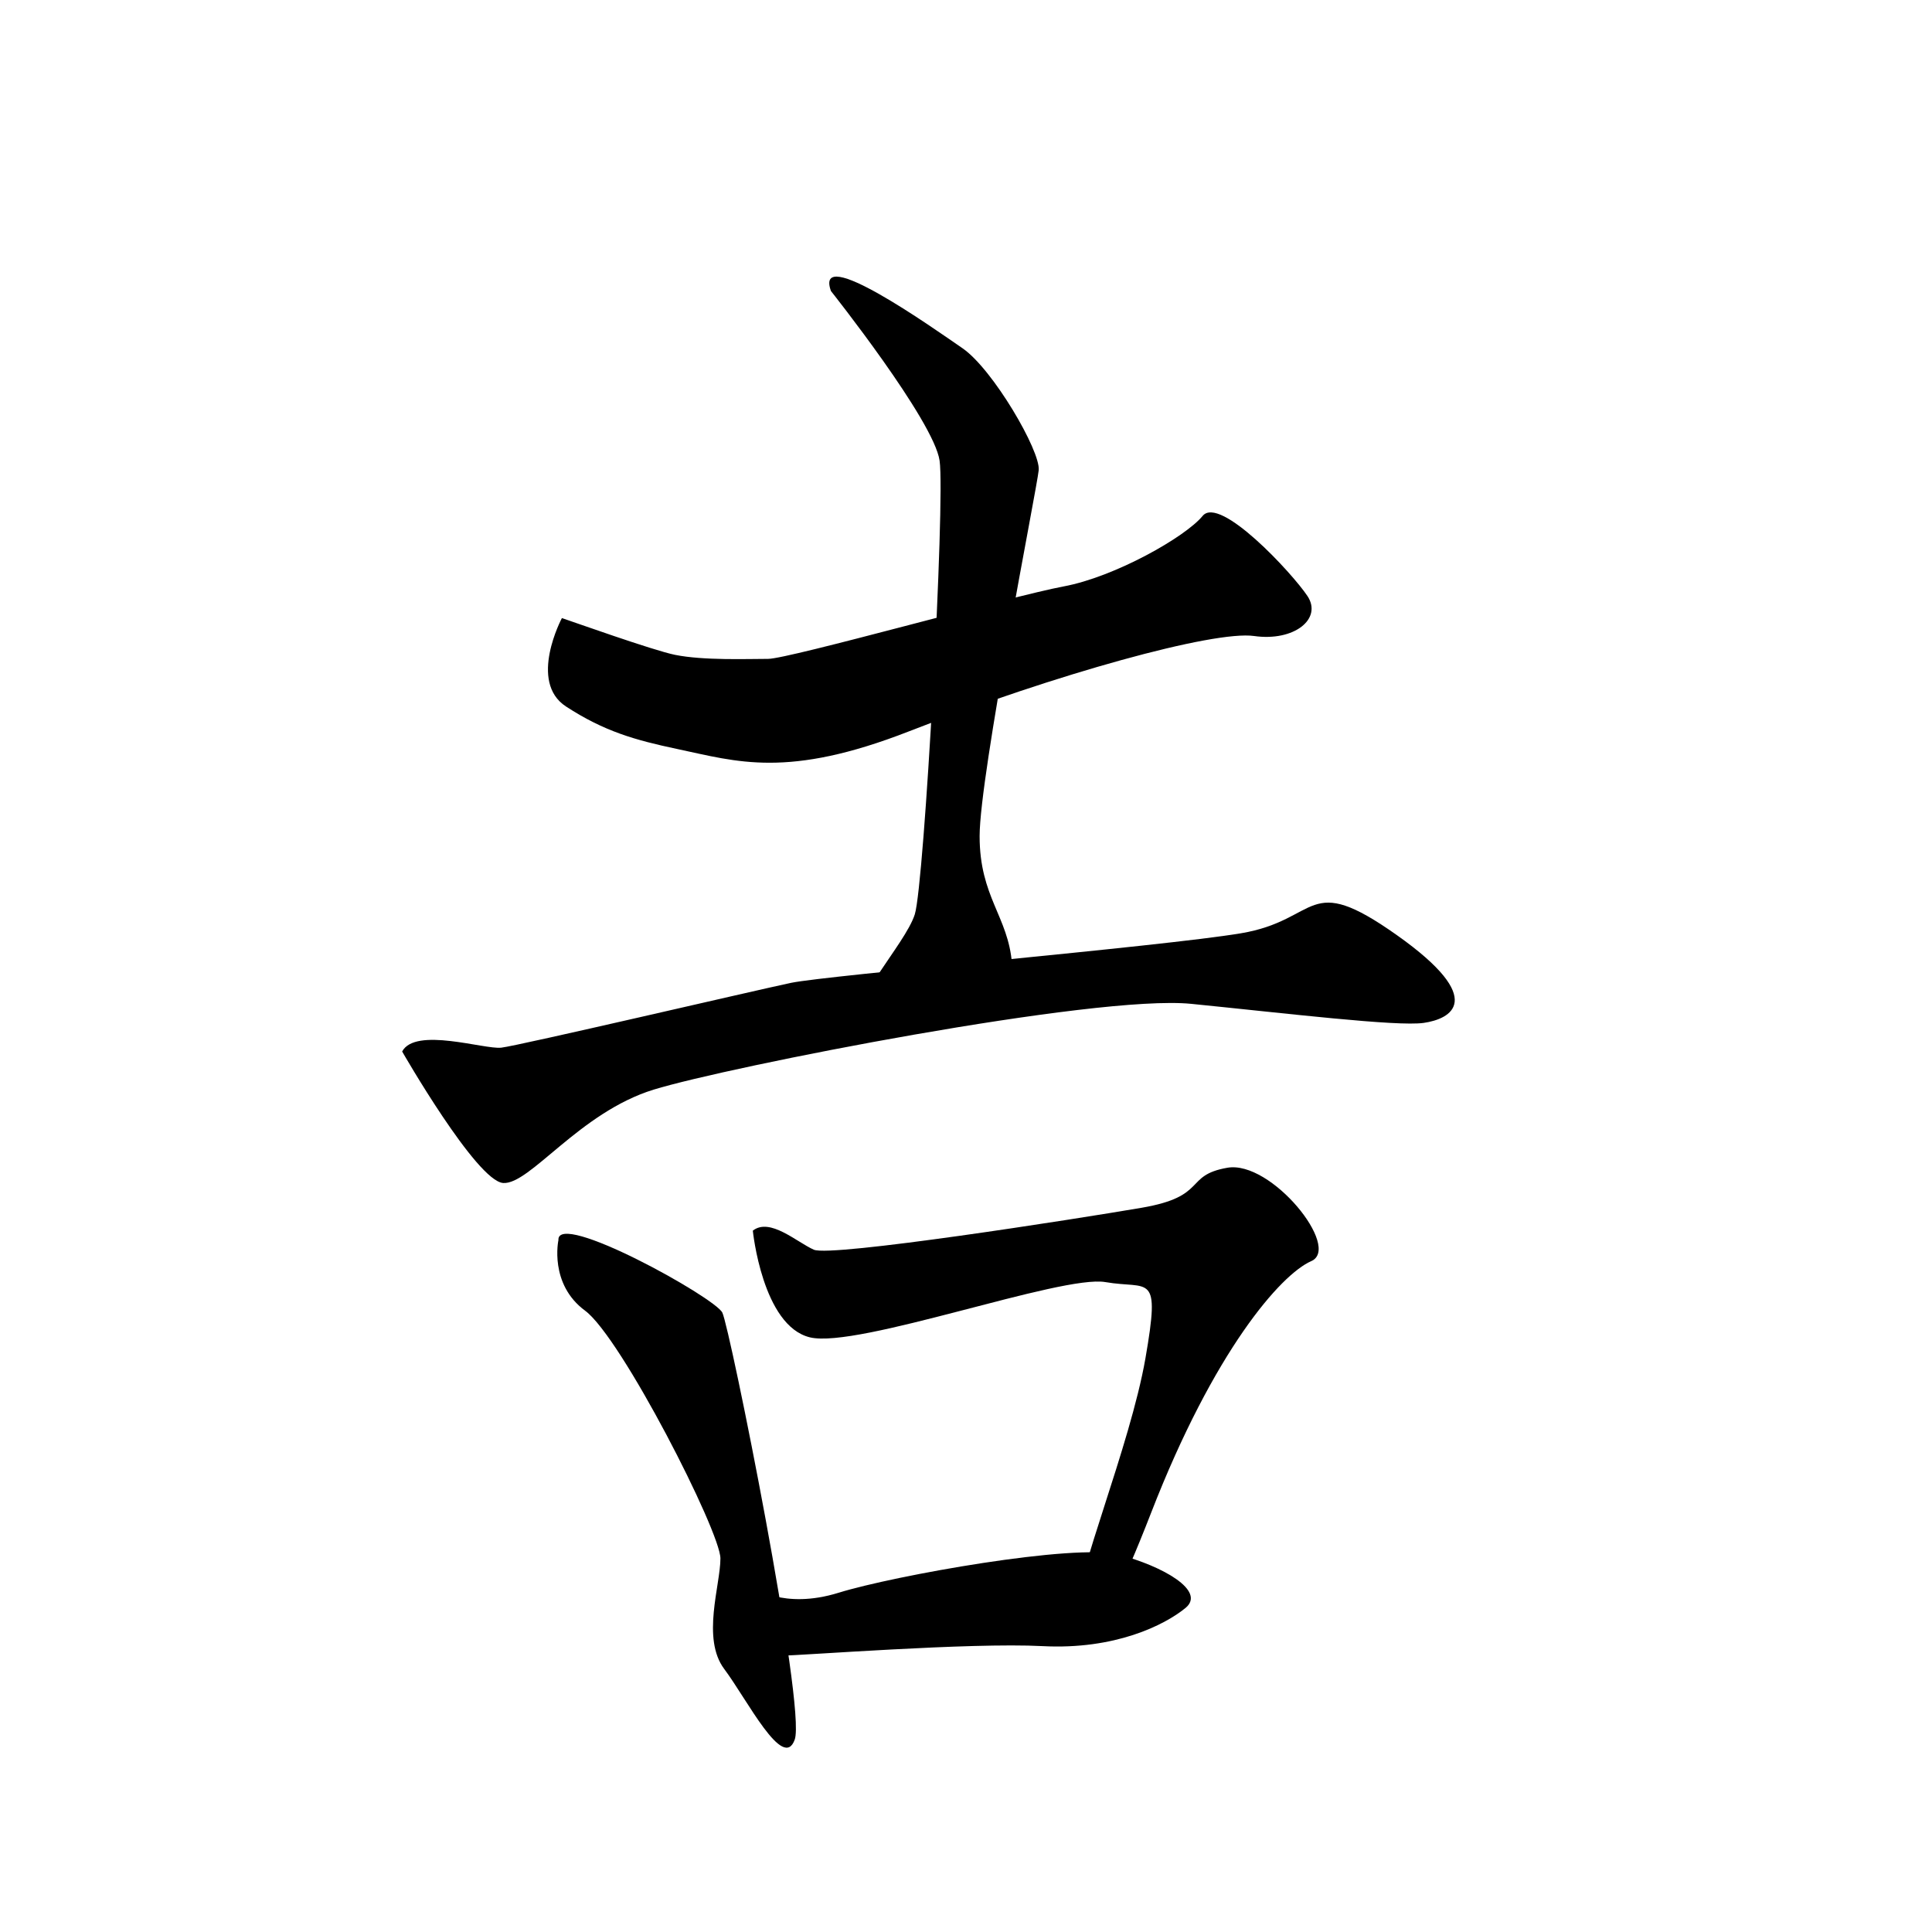 <?xml version="1.0" encoding="UTF-8" standalone="no"?>
<!-- Created with Inkscape (http://www.inkscape.org/) -->

<svg
 xmlns:dc="http://purl.org/dc/elements/1.1/"
 xmlns:cc="http://creativecommons.org/ns#"
 xmlns:rdf="http://www.w3.org/1999/02/22-rdf-syntax-ns#"
 xmlns:svg="http://www.w3.org/2000/svg"
 xmlns="http://www.w3.org/2000/svg"
 xmlns:sodipodi="http://sodipodi.sourceforge.net/DTD/sodipodi-0.dtd"
 xmlns:inkscape="http://www.inkscape.org/namespaces/inkscape"
 width="512"
 height="512"
 viewBox="0 0 512 512"
 version="1.1"
 id="svg8"
 inkscape:version="0.92.4 (5da689c313, 2019-01-14)"
 sodipodi:docname="U+5409.svg">
<defs
 id="defs2" />
<sodipodi:namedview
 id="base"
 pagecolor="#ffffff"
 bordercolor="#666666"
 borderopacity="1.0"
 inkscape:pageopacity="0.0"
 inkscape:pageshadow="2"
 inkscape:zoom="0.49497475"
 inkscape:cx="-649.82276"
 inkscape:cy="-27.39382"
 inkscape:document-units="px"
 inkscape:current-layer="layer1"
 showgrid="false"
 units="px"
 inkscape:window-width="1920"
 inkscape:window-height="1017"
 inkscape:window-x="-8"
 inkscape:window-y="-8"
 inkscape:window-maximized="1">
<inkscape:grid
 type="xygrid"
 id="grid21" />
</sodipodi:namedview>
<g
 inkscape:label="圖層 1"
 inkscape:groupmode="layer"
 id="layer1"
 transform="translate(0,-161.533)">
<path
 style="fill:#000000;stroke:none;stroke-width:1px;stroke-linecap:butt;stroke-linejoin:miter;stroke-opacity:1;fill-opacity:1"
 d="M 148.911,325.327 C 148.911,325.327 139.906,342.203 150.008,348.769 160.109,355.335 168.21,357.647 179.49,360.029 195.337,363.375 208.653,367.941 240.921,355.335 279.799,340.148 321.734,328.566 332.34,330.081 342.947,331.597 350.523,325.536 346.482,319.475 342.442,313.414 323.249,292.706 318.703,298.262 314.157,303.817 295.47,314.424 281.833,316.949 268.195,319.475 209.102,336.142 203.546,336.142 197.99,336.142 186.462,336.601 178.869,335.071 173.143,333.917 151.436,326.165 148.911,325.327 Z"
 id="path23"
 inkscape:connector-curvature="0"
 sodipodi:nodetypes="ccsssscsssc" />
<path
 style="fill:#000000;stroke:none;stroke-width:1px;stroke-linecap:butt;stroke-linejoin:miter;stroke-opacity:1;fill-opacity:1"
 d="M 106.571,440.188 C 106.571,440.188 126.269,474.533 133.34,475.038 140.411,475.543 153.543,456.351 173.241,450.29 192.939,444.229 290.419,425.036 315.673,427.561 340.926,430.087 370.221,433.622 377.292,432.612 384.363,431.602 394.465,426.551 370.221,409.378 345.977,392.206 350.018,405.338 328.805,408.873 307.591,412.409 219.203,419.985 209.607,422.005 200.01,424.026 137.381,438.673 132.835,439.178 128.289,439.683 110.107,433.622 106.571,440.188 Z"
 id="path25"
 inkscape:connector-curvature="0" />
<path
 style="fill:#000000;stroke:none;stroke-width:1px;stroke-linecap:butt;stroke-linejoin:miter;stroke-opacity:1;fill-opacity:1"
 d="M 220.213,238.663 C 220.213,238.663 247.487,273.008 249.003,283.614 250.518,294.221 244.962,395.741 242.437,403.823 239.911,411.904 223.749,428.571 227.284,434.632 230.82,440.693 269.206,429.581 268.195,416.955 267.185,404.328 259.609,399.277 259.609,383.114 259.609,366.952 274.761,291.191 275.267,286.14 275.772,281.089 263.145,259.371 255.064,253.815 246.982,248.259 215.668,226.036 220.213,238.663 Z"
 id="path27"
 inkscape:connector-curvature="0" />
<path
 style="fill:#000000;stroke:none;stroke-width:1px;stroke-linecap:butt;stroke-linejoin:miter;stroke-opacity:1;fill-opacity:1"
 d="M 147.987,490.191 C 147.987,490.191 145.462,501.807 155.058,508.878 164.655,515.95 190.919,567.467 190.919,574.538 190.919,581.609 185.868,595.752 191.929,603.833 197.99,611.914 207.586,631.107 210.617,622.521 213.647,613.934 193.444,513.424 191.424,509.384 189.404,505.343 147.482,482.109 147.987,490.191 Z"
 id="path29"
 inkscape:connector-curvature="0"
 sodipodi:nodetypes="csssccc" />
<path
 style="fill:#000000;stroke:none;stroke-width:1px;stroke-linecap:butt;stroke-linejoin:miter;stroke-opacity:1;fill-opacity:1"
 d="M 199.505,487.665 C 199.505,487.665 202.031,512.919 214.657,515.95 227.284,518.98 281.327,499.282 292.944,501.302 304.561,503.323 307.591,498.272 303.551,521.505 299.51,544.739 284.358,581.104 286.378,585.65 288.399,590.196 288.399,605.348 305.066,562.417 321.734,519.485 339.411,499.282 347.492,495.746 355.574,492.211 336.886,468.977 325.269,470.998 313.652,473.018 320.218,478.574 302.541,481.604 284.863,484.635 220.213,494.736 215.668,492.716 211.122,490.696 204.051,484.13 199.505,487.665 Z"
 id="path31"
 inkscape:connector-curvature="0" />
<path
 style="fill:#000000;stroke:none;stroke-width:1px;stroke-linecap:butt;stroke-linejoin:miter;stroke-opacity:1;fill-opacity:1"
 d="M 199.505,582.115 C 199.505,582.115 207.586,588.175 222.234,583.63 236.881,579.084 284.863,570.498 296.48,573.528 308.097,576.559 319.713,583.125 314.157,587.67 308.602,592.216 295.47,598.782 276.277,597.772 257.084,596.762 212.132,600.297 207.081,600.297 202.031,600.297 189.404,592.721 199.505,582.115 Z"
 id="path33"
 inkscape:connector-curvature="0" />
</g>
</svg>
